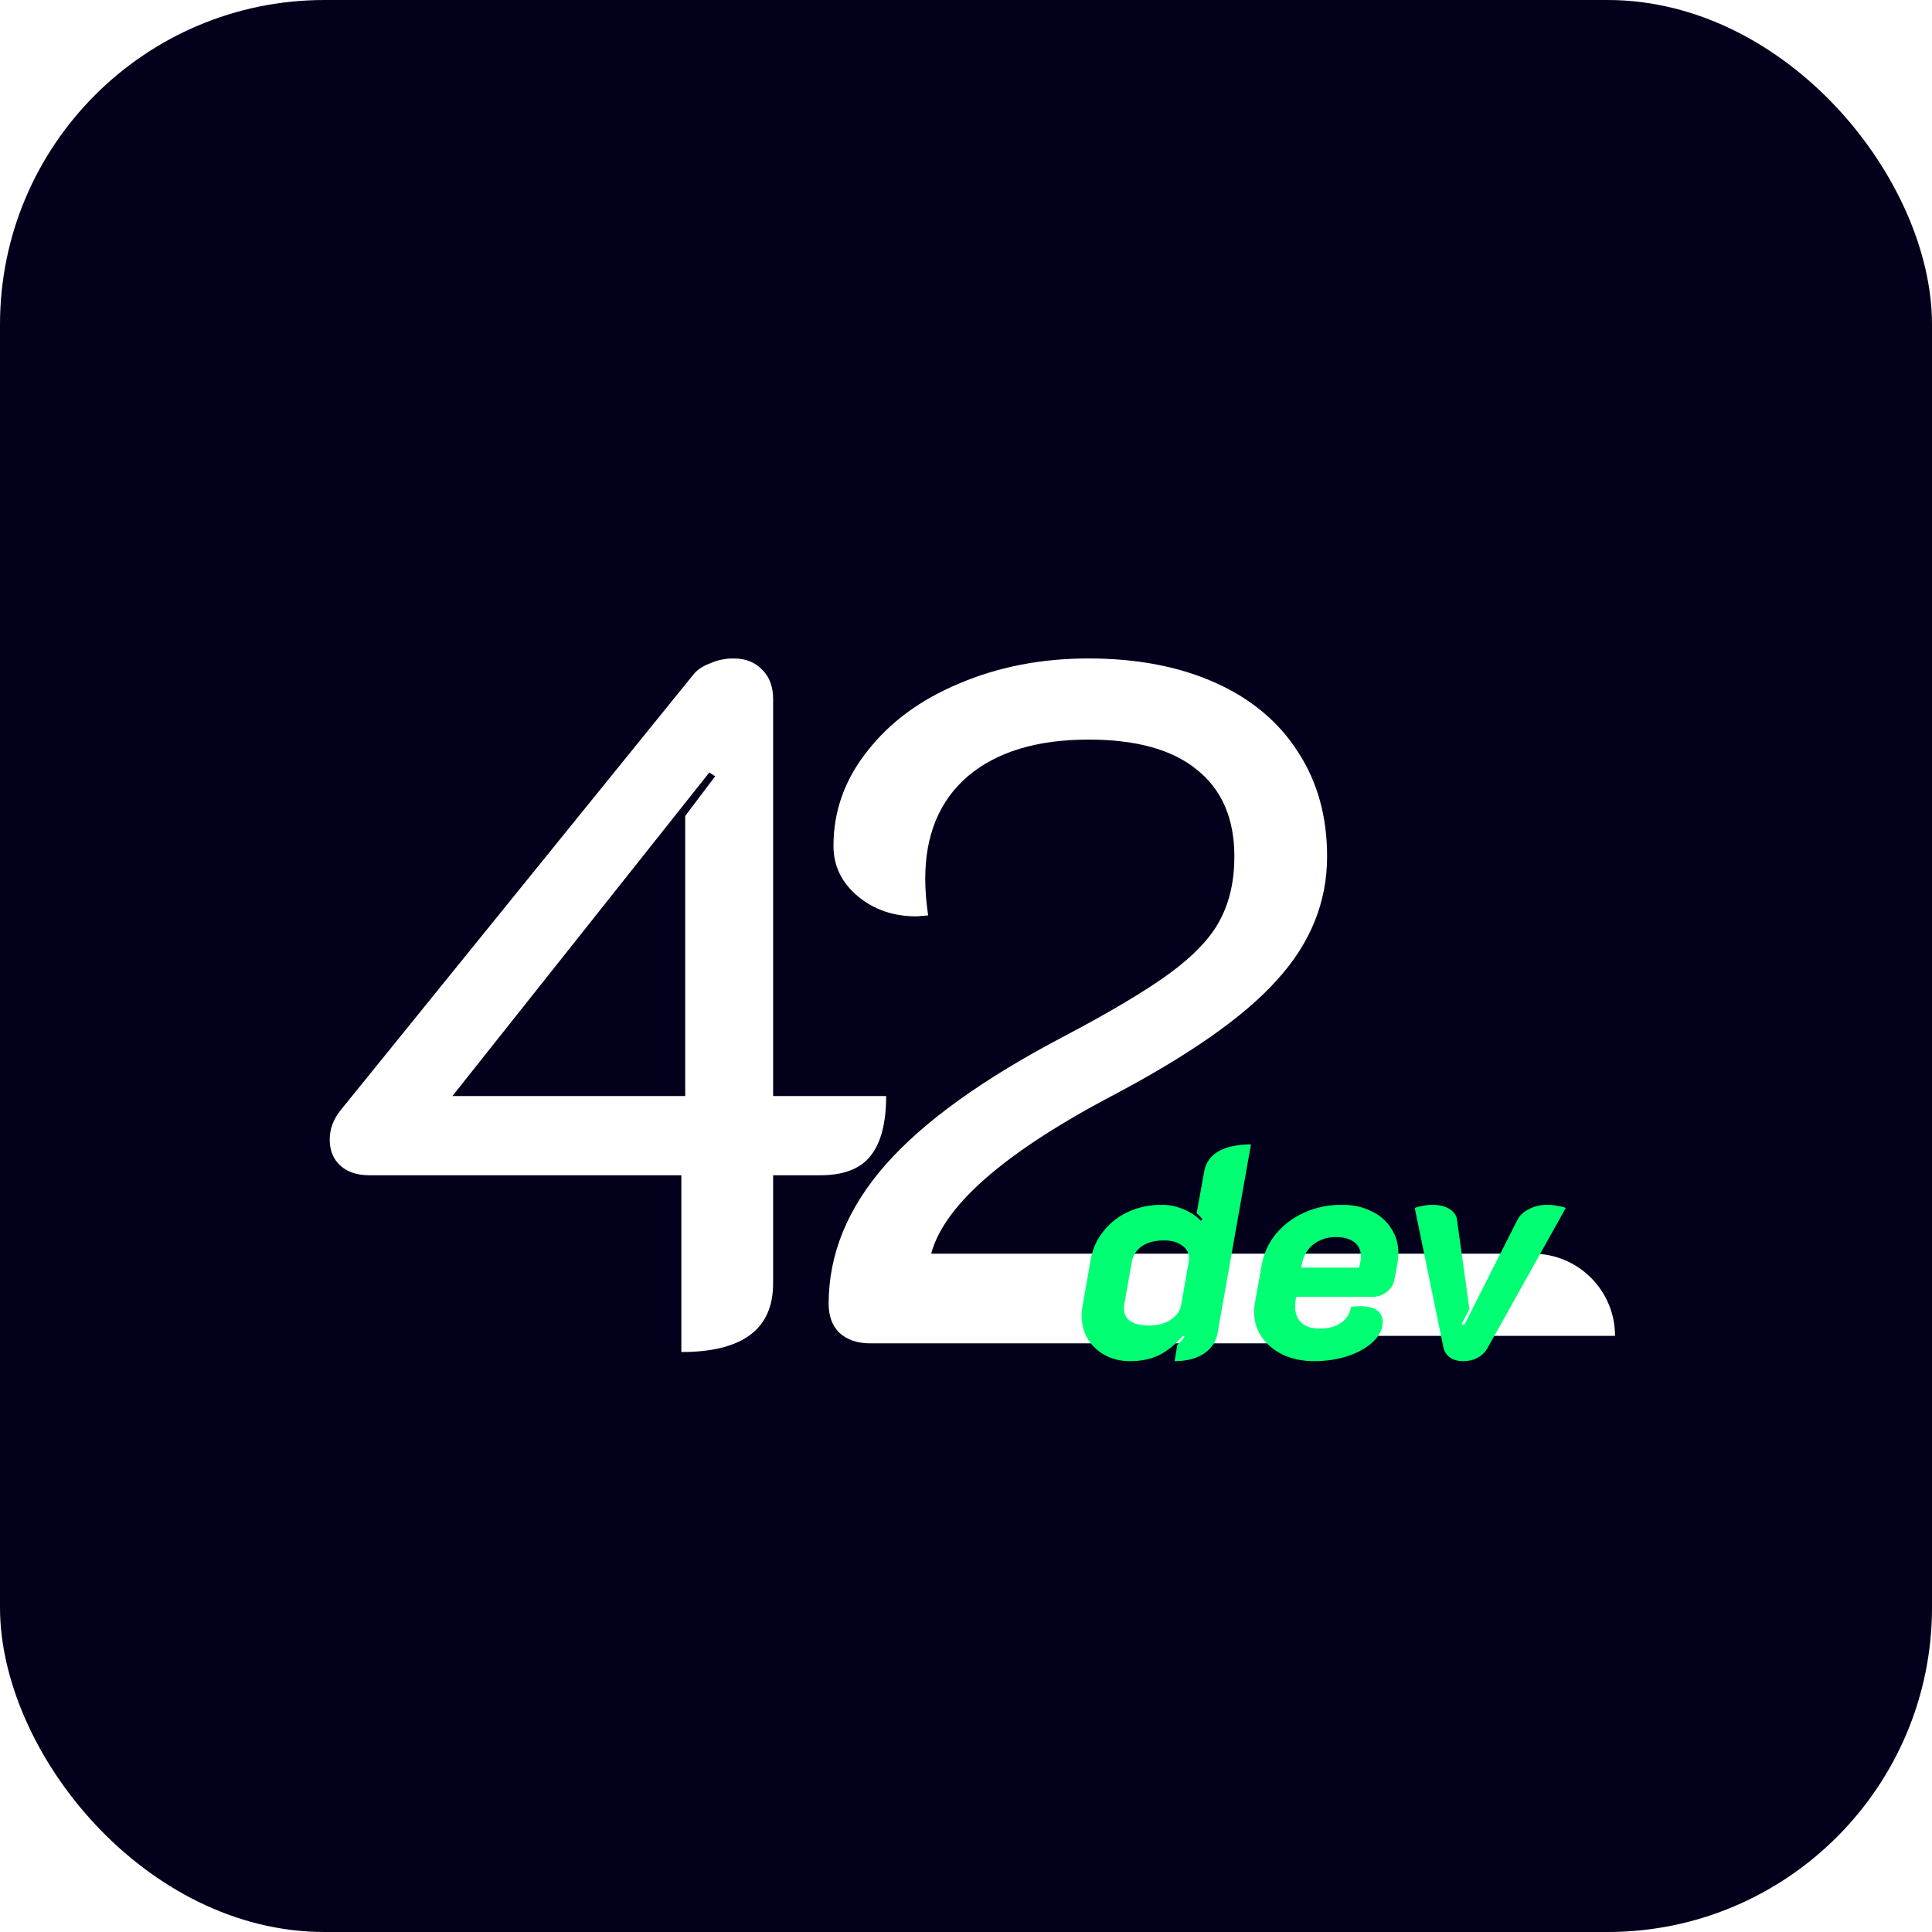 <svg width="256" height="256" viewBox="0 0 256 256" fill="none" xmlns="http://www.w3.org/2000/svg">
<rect width="256" height="256" rx="43" fill="#02001B"/>
<path d="M90.282 155.728H48.938C47.317 155.728 46.037 155.301 45.098 154.448C44.159 153.595 43.69 152.443 43.69 150.992C43.69 149.627 44.159 148.347 45.098 147.152L91.946 89.296C92.458 88.699 93.183 88.229 94.122 87.888C95.061 87.461 96.085 87.248 97.194 87.248C98.815 87.248 100.095 87.76 101.034 88.784C101.973 89.723 102.442 91.003 102.442 92.624V145.232H117.418C117.418 148.901 116.693 151.589 115.242 153.296C113.877 154.917 111.701 155.728 108.714 155.728H102.442V170.064C102.442 176.123 98.389 179.152 90.282 179.152V155.728ZM90.794 145.232V108.112L94.762 102.864L93.994 102.352L59.946 145.232H90.794ZM115.304 178C113.597 178 112.232 177.531 111.208 176.592C110.269 175.653 109.8 174.373 109.8 172.752C109.8 166.181 112.317 160.037 117.352 154.32C122.387 148.603 130.28 142.928 141.032 137.296C147.176 134.053 151.827 131.28 154.984 128.976C158.227 126.587 160.445 124.24 161.64 121.936C162.92 119.547 163.56 116.731 163.56 113.488C163.56 108.453 161.896 104.613 158.568 101.968C155.325 99.323 150.547 98 144.232 98C137.405 98 132.072 99.621 128.232 102.864C124.477 106.107 122.6 110.629 122.6 116.432C122.6 117.968 122.728 119.589 122.984 121.296L121.448 121.424C118.376 121.424 115.773 120.528 113.64 118.736C111.507 116.944 110.44 114.725 110.44 112.08C110.44 107.472 111.933 103.291 114.92 99.536C117.907 95.696 121.96 92.709 127.08 90.576C132.285 88.357 138.003 87.248 144.232 87.248C150.632 87.248 156.221 88.315 161 90.448C165.779 92.581 169.448 95.653 172.008 99.664C174.568 103.589 175.848 108.197 175.848 113.488C175.848 119.547 173.629 125.008 169.192 129.872C164.84 134.736 157.459 139.899 147.048 145.36C131.944 153.381 123.965 160.763 123.112 167.504H167.016C170.259 167.504 172.733 168.4 174.44 170.192C176.147 171.984 177 174.587 177 178H115.304Z" fill="white"/>
<path d="M123 166.119H203.109C209.124 166.119 214 170.995 214 177.01V177.01H123V166.119Z" fill="white"/>
<g filter="url(#filter0_d_980_29)">
<path d="M149.72 178.36C148.493 178.36 147.387 178.093 146.4 177.56C145.44 177.027 144.68 176.307 144.12 175.4C143.587 174.467 143.32 173.44 143.32 172.32C143.32 171.893 143.36 171.48 143.44 171.08L144.52 164.92C144.76 163.507 145.32 162.253 146.2 161.16C147.08 160.04 148.187 159.173 149.52 158.56C150.88 157.947 152.36 157.64 153.96 157.64C154.92 157.64 155.88 157.84 156.84 158.24C157.8 158.64 158.56 159.147 159.12 159.76L159.32 159.56C159.187 159.347 158.933 159.08 158.56 158.76L159.56 153.24C159.773 152.067 160.4 151.173 161.44 150.56C162.507 149.947 163.947 149.64 165.76 149.64L161.32 174.72C161.107 175.84 160.493 176.733 159.48 177.4C158.467 178.04 157.187 178.36 155.64 178.36L156 176.2C156.453 175.747 156.773 175.387 156.96 175.12L156.8 174.96C155.707 176.187 154.613 177.067 153.52 177.6C152.427 178.107 151.16 178.36 149.72 178.36ZM152.28 173.64C153.373 173.64 154.32 173.387 155.12 172.88C155.92 172.347 156.387 171.68 156.52 170.88L157.52 165.12C157.547 165.04 157.56 164.907 157.56 164.72C157.56 164.027 157.253 163.467 156.64 163.04C156.027 162.587 155.227 162.36 154.24 162.36C153.04 162.36 152.067 162.613 151.32 163.12C150.573 163.627 150.12 164.347 149.96 165.28L149 170.68C148.947 171 148.92 171.213 148.92 171.32C148.92 172.067 149.2 172.64 149.76 173.04C150.347 173.44 151.187 173.64 152.28 173.64ZM174.093 178.36C172.6 178.36 171.24 178.08 170.013 177.52C168.813 176.933 167.867 176.147 167.173 175.16C166.507 174.173 166.173 173.08 166.173 171.88C166.173 171.4 166.2 171.04 166.253 170.8L167.173 165.68C167.44 164.107 168.067 162.72 169.053 161.52C170.067 160.293 171.32 159.347 172.813 158.68C174.333 157.987 175.987 157.64 177.773 157.64C179.267 157.64 180.573 157.92 181.693 158.48C182.84 159.013 183.72 159.773 184.333 160.76C184.973 161.72 185.293 162.813 185.293 164.04C185.293 164.467 185.253 164.92 185.173 165.4L184.773 167.56C184.64 168.227 184.293 168.773 183.733 169.2C183.2 169.627 182.56 169.84 181.813 169.84H171.733L171.653 170.4C171.627 170.56 171.613 170.8 171.613 171.12C171.613 172.053 171.893 172.773 172.453 173.28C173.013 173.787 173.827 174.04 174.893 174.04C176.04 174.04 176.973 173.787 177.693 173.28C178.44 172.773 178.88 172.067 179.013 171.16C179.6 171.107 179.987 171.08 180.173 171.08C182.2 171.08 183.213 171.787 183.213 173.2C183.213 174.107 182.8 174.96 181.973 175.76C181.147 176.56 180.027 177.2 178.613 177.68C177.227 178.133 175.72 178.36 174.093 178.36ZM180.093 165.96L180.213 165.4C180.293 165.08 180.333 164.787 180.333 164.52C180.333 163.693 180.04 163.053 179.453 162.6C178.893 162.147 178.067 161.92 176.973 161.92C175.853 161.92 174.88 162.24 174.053 162.88C173.253 163.493 172.747 164.333 172.533 165.4L172.413 165.96H180.093ZM193.904 178.36C193.184 178.36 192.597 178.2 192.144 177.88C191.69 177.56 191.397 177.12 191.264 176.56L187.464 158.08C187.65 157.973 187.984 157.88 188.464 157.8C188.944 157.693 189.384 157.64 189.784 157.64C190.717 157.64 191.477 157.827 192.064 158.2C192.65 158.547 192.984 159.027 193.064 159.64L194.704 171.48L193.664 173.44L194.024 173.56L201.064 159.64C201.384 159.027 201.904 158.547 202.624 158.2C203.344 157.827 204.157 157.64 205.064 157.64C205.49 157.64 205.957 157.693 206.464 157.8C206.997 157.88 207.33 157.973 207.464 158.08L197.144 176.56C196.824 177.147 196.37 177.6 195.784 177.92C195.224 178.213 194.597 178.36 193.904 178.36Z" fill="#00FF73"/>
</g>
<defs>
<filter id="filter0_d_980_29" x="139.32" y="147.64" width="72.144" height="36.72" filterUnits="userSpaceOnUse" color-interpolation-filters="sRGB">
<feFlood flood-opacity="0" result="BackgroundImageFix"/>
<feColorMatrix in="SourceAlpha" type="matrix" values="0 0 0 0 0 0 0 0 0 0 0 0 0 0 0 0 0 0 127 0" result="hardAlpha"/>
<feOffset dy="2"/>
<feGaussianBlur stdDeviation="2"/>
<feComposite in2="hardAlpha" operator="out"/>
<feColorMatrix type="matrix" values="0 0 0 0 0 0 0 0 0 0 0 0 0 0 0 0 0 0 0.25 0"/>
<feBlend mode="normal" in2="BackgroundImageFix" result="effect1_dropShadow_980_29"/>
<feBlend mode="normal" in="SourceGraphic" in2="effect1_dropShadow_980_29" result="shape"/>
</filter>
</defs>
</svg>

